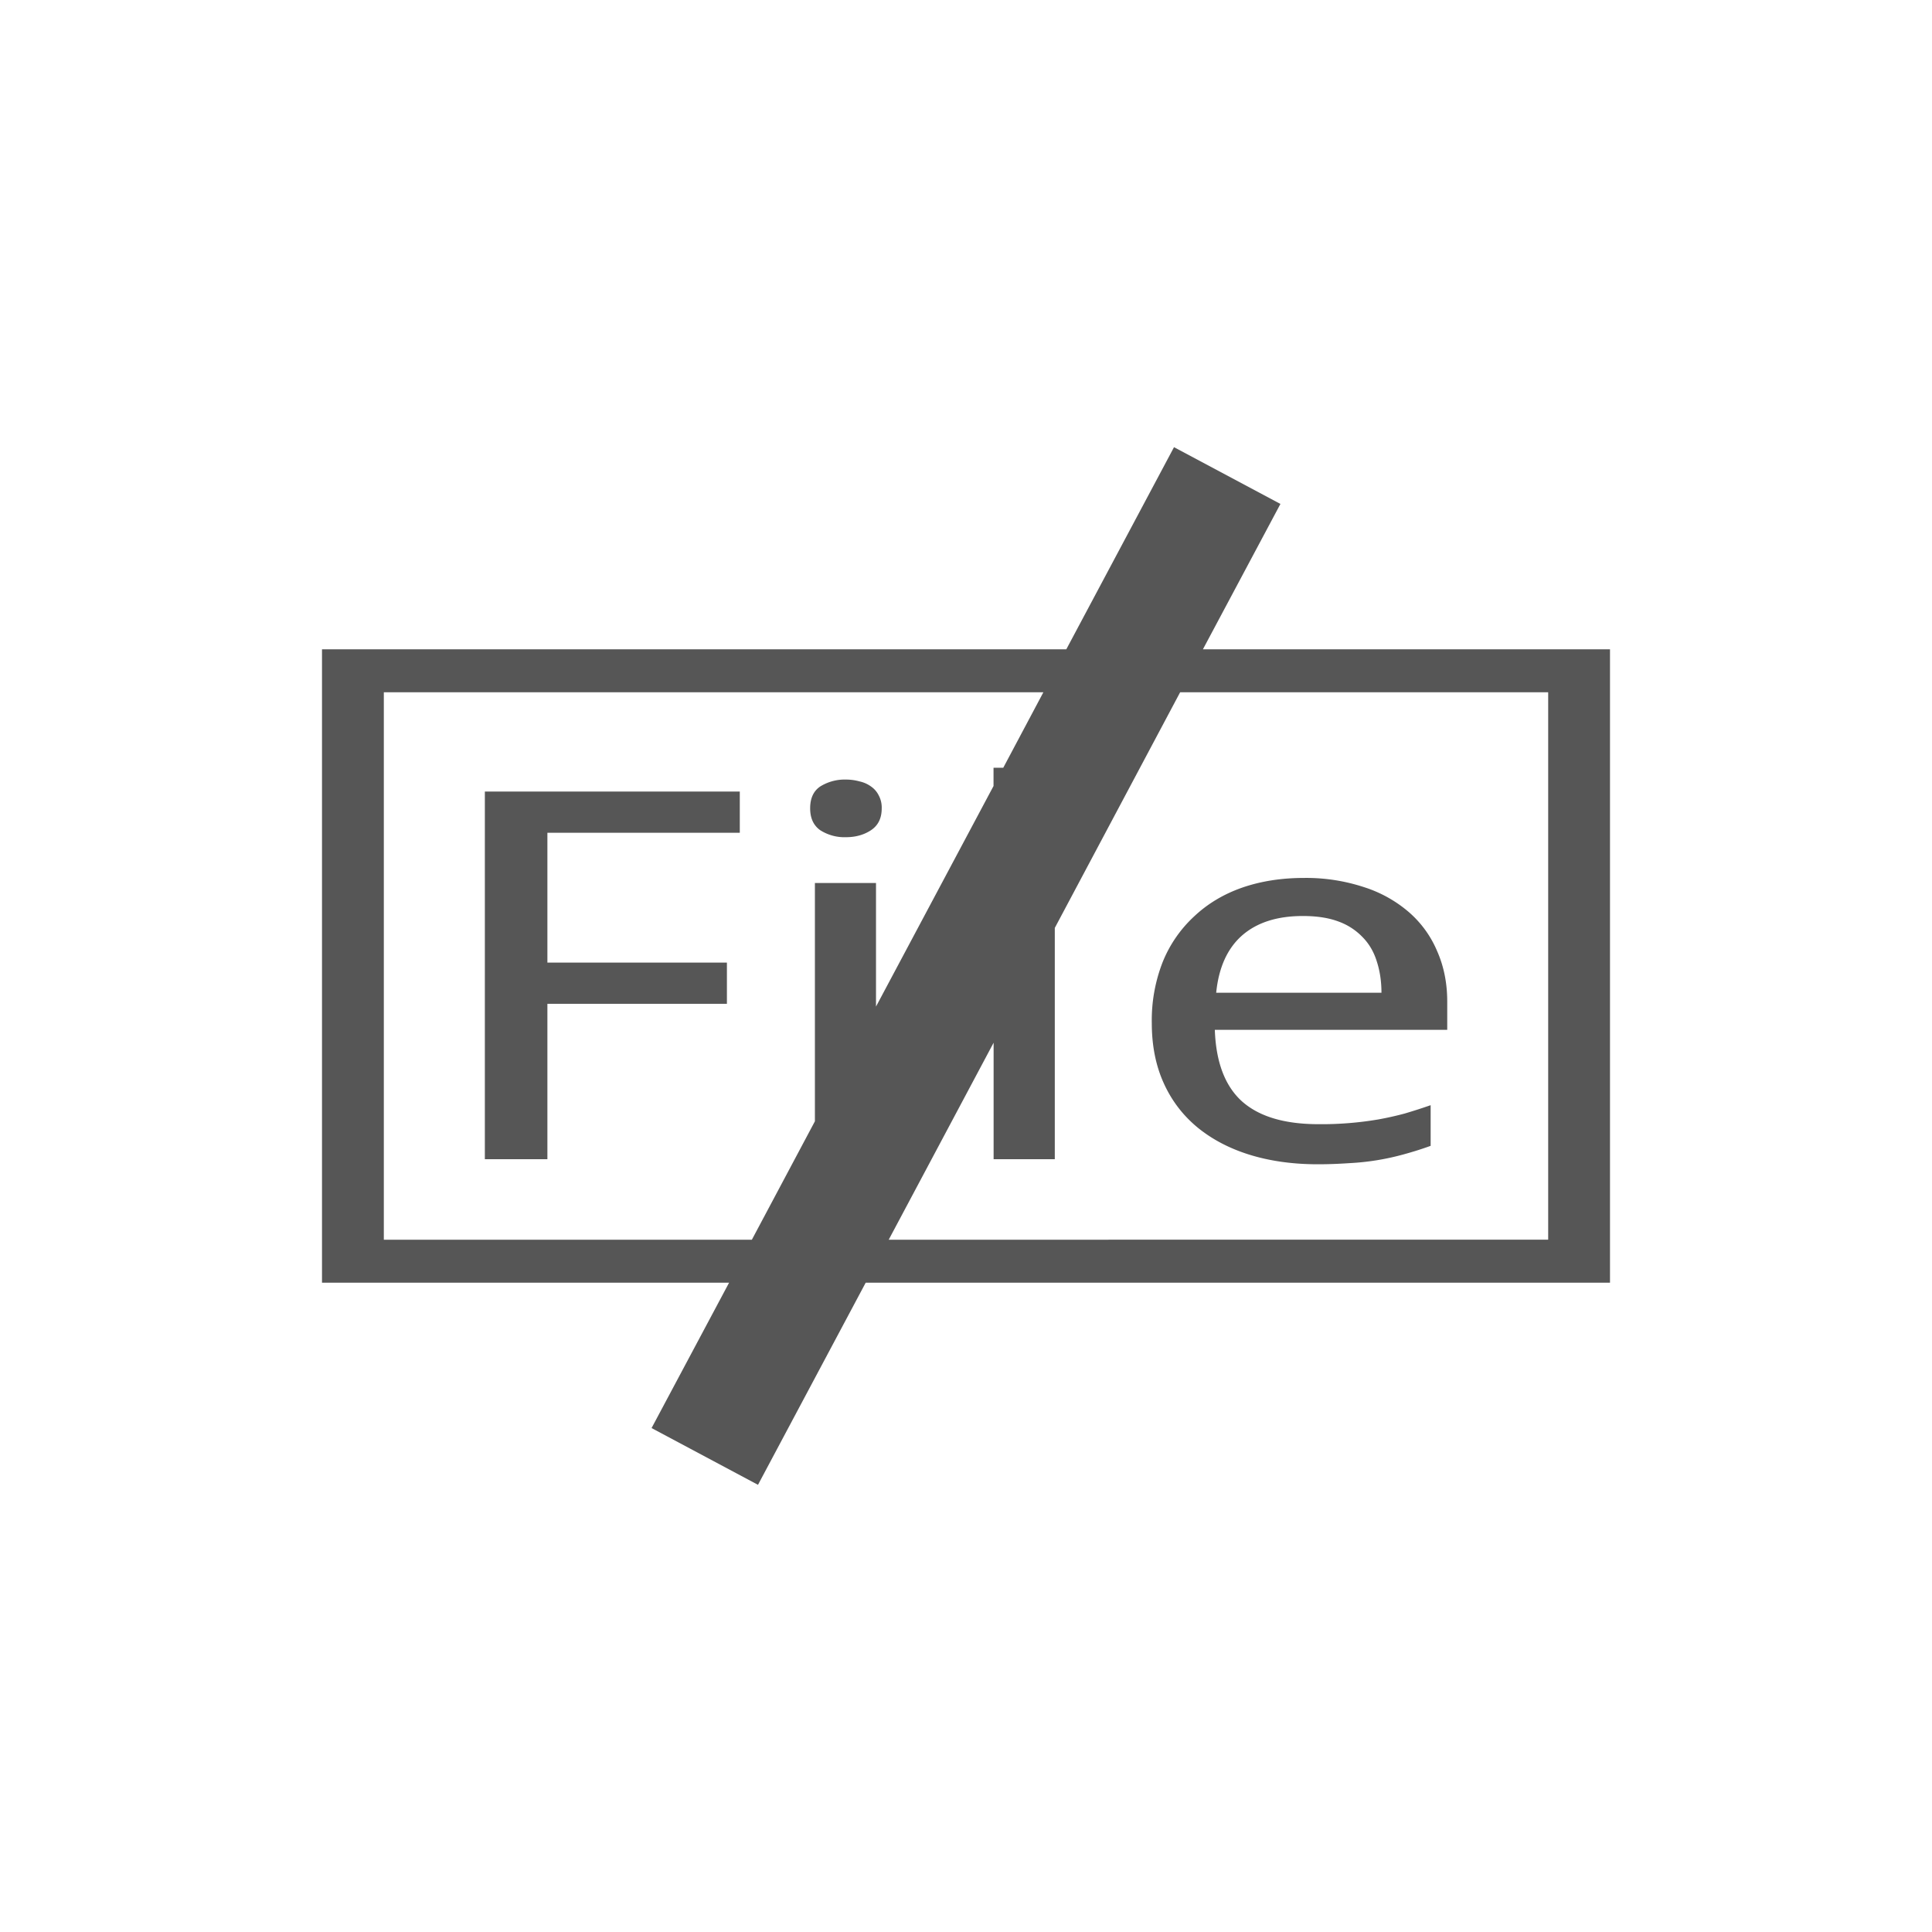 <svg xmlns="http://www.w3.org/2000/svg" width="24" height="24"><defs><style id="current-color-scheme" type="text/css"></style></defs><path d="M14.584 5.555l-1.338 2.511H4v7.868h5.057l-.963 1.806 1.322.705 1.338-2.511H20V8.066h-5.057l.963-1.806-1.322-.705zM4.768 8.6h8.193l-.498.937h-.121v.227l-1.46 2.74v-1.535h-.759v2.96L9.34 15.4H4.768V8.6zm9.892 0h4.572v6.8H11.04l1.303-2.447V14.4h.76v-2.873L14.66 8.6zm-4.152 1.084a.576.576 0 0 0-.319.086c-.083.056-.125.146-.125.271 0 .123.042.213.125.272a.56.56 0 0 0 .319.087c.122 0 .226-.03.312-.087.09-.06.133-.15.133-.272a.319.319 0 0 0-.037-.16.292.292 0 0 0-.096-.111.379.379 0 0 0-.142-.063.638.638 0 0 0-.17-.023zm-4.485.148V14.4H6.8V12.47h2.23v-.512H6.8v-1.613h2.39v-.512H6.023zM16.2 10.906c-.28 0-.538.04-.771.121-.231.081-.43.201-.596.358a1.57 1.57 0 0 0-.389.564 1.983 1.983 0 0 0-.136.76c0 .281.05.531.15.75.1.22.242.402.422.55.184.149.401.262.654.339.253.077.532.115.838.115.142 0 .271-.006.39-.014a3.111 3.111 0 0 0 .682-.111c.109-.03.218-.064.328-.104v-.505a7.162 7.162 0 0 1-.32.103 3.992 3.992 0 0 1-.33.074 4.202 4.202 0 0 1-.742.059c-.42 0-.737-.093-.951-.283-.211-.19-.324-.487-.338-.889h2.887v-.352c0-.228-.042-.437-.125-.625a1.316 1.316 0 0 0-.35-.484 1.593 1.593 0 0 0-.56-.312 2.297 2.297 0 0 0-.743-.114zm-.015.473c.172 0 .318.022.441.068a.78.78 0 0 1 .3.194c.082.083.14.183.177.302.038.117.058.247.058.389h-2.053c.031-.31.137-.548.32-.71.187-.164.44-.243.757-.243z" fill="currentColor" color="#565656"/></svg>